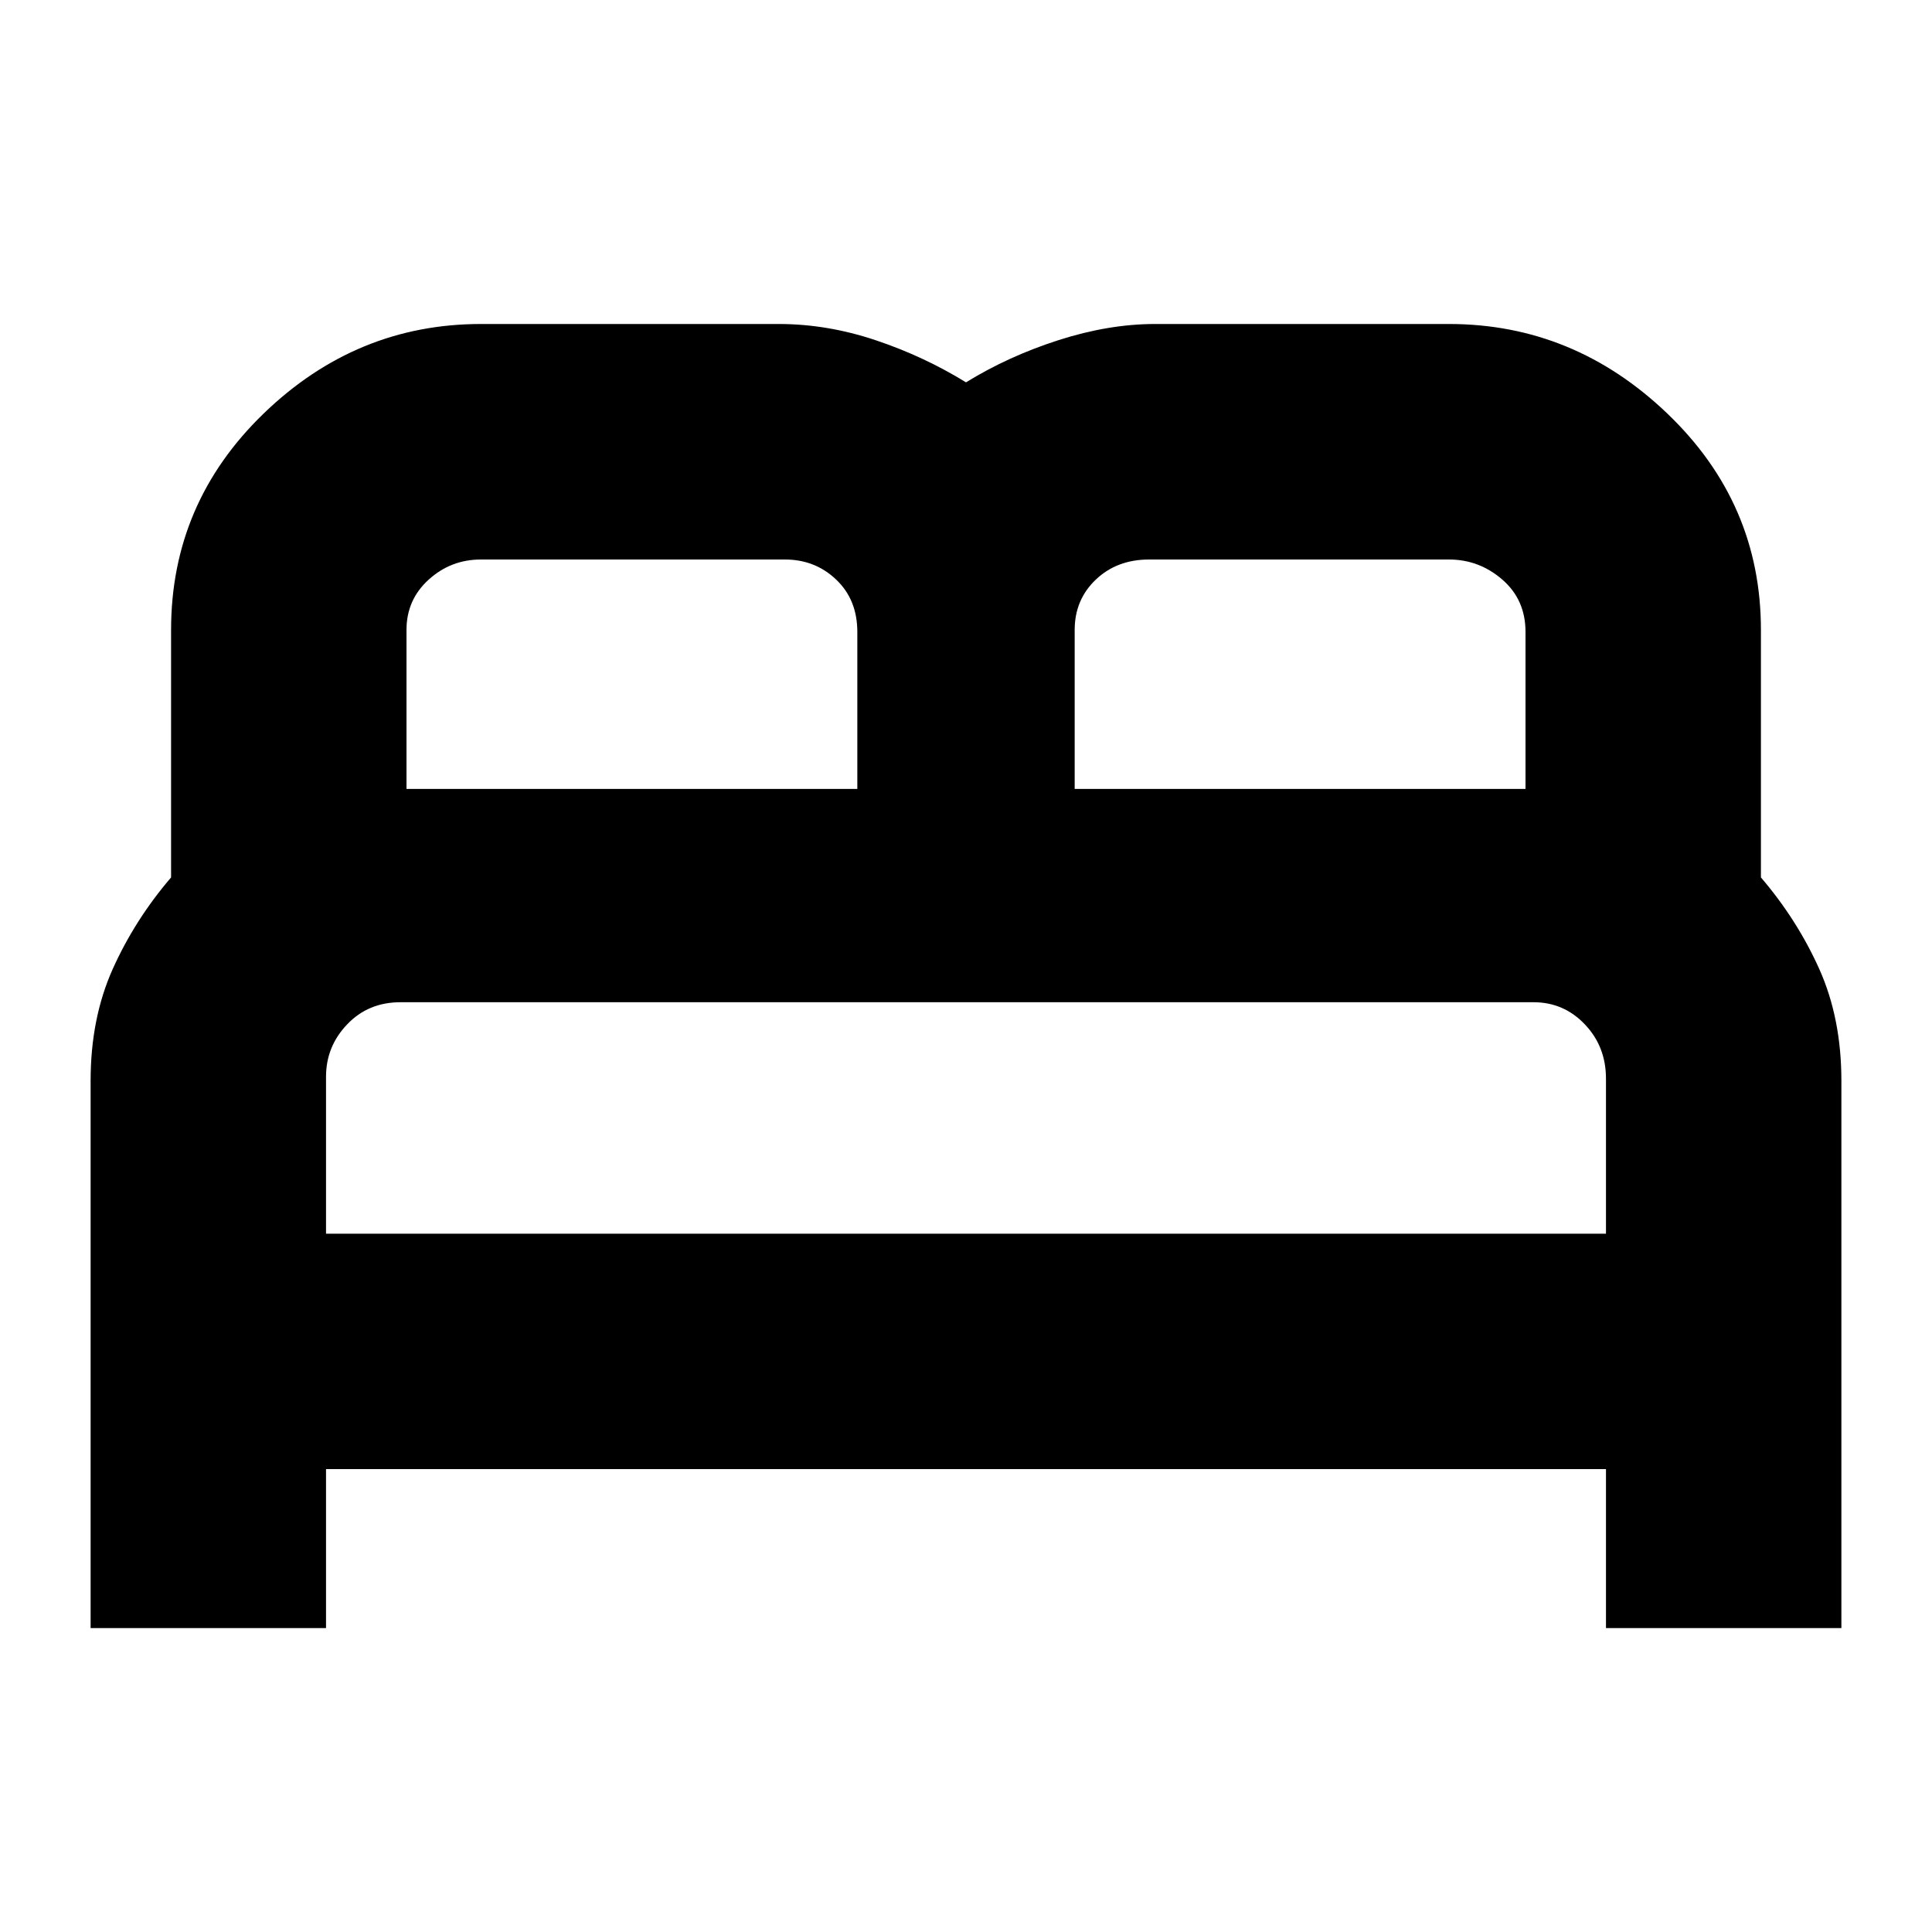 <svg xmlns="http://www.w3.org/2000/svg" height="20" width="20"><path d="M.938 16.854v-5.666q0-.646.229-1.157.229-.51.604-.948V6.521q0-1.313.958-2.24.959-.927 2.25-.927h3.083q.5 0 1 .167t.938.437q.438-.27.958-.437.521-.167 1-.167H15q1.292 0 2.26.927.969.927.969 2.24v2.562q.375.438.604.948.229.511.229 1.157v5.666h-2.437v-1.646H3.375v1.646Zm10.187-8.687h4.667V6.542q0-.334-.24-.542-.24-.208-.552-.208h-3.104q-.334 0-.552.208-.219.208-.219.521Zm-6.917 0h4.667V6.542q0-.334-.219-.542-.218-.208-.531-.208H4.979q-.312 0-.541.208-.23.208-.23.521Zm-.833 4.604h13.25v-1.604q0-.334-.219-.563-.218-.229-.531-.229H4.146q-.334 0-.552.229-.219.229-.219.542Zm13.25 0H3.375h13.25Z"/></svg>